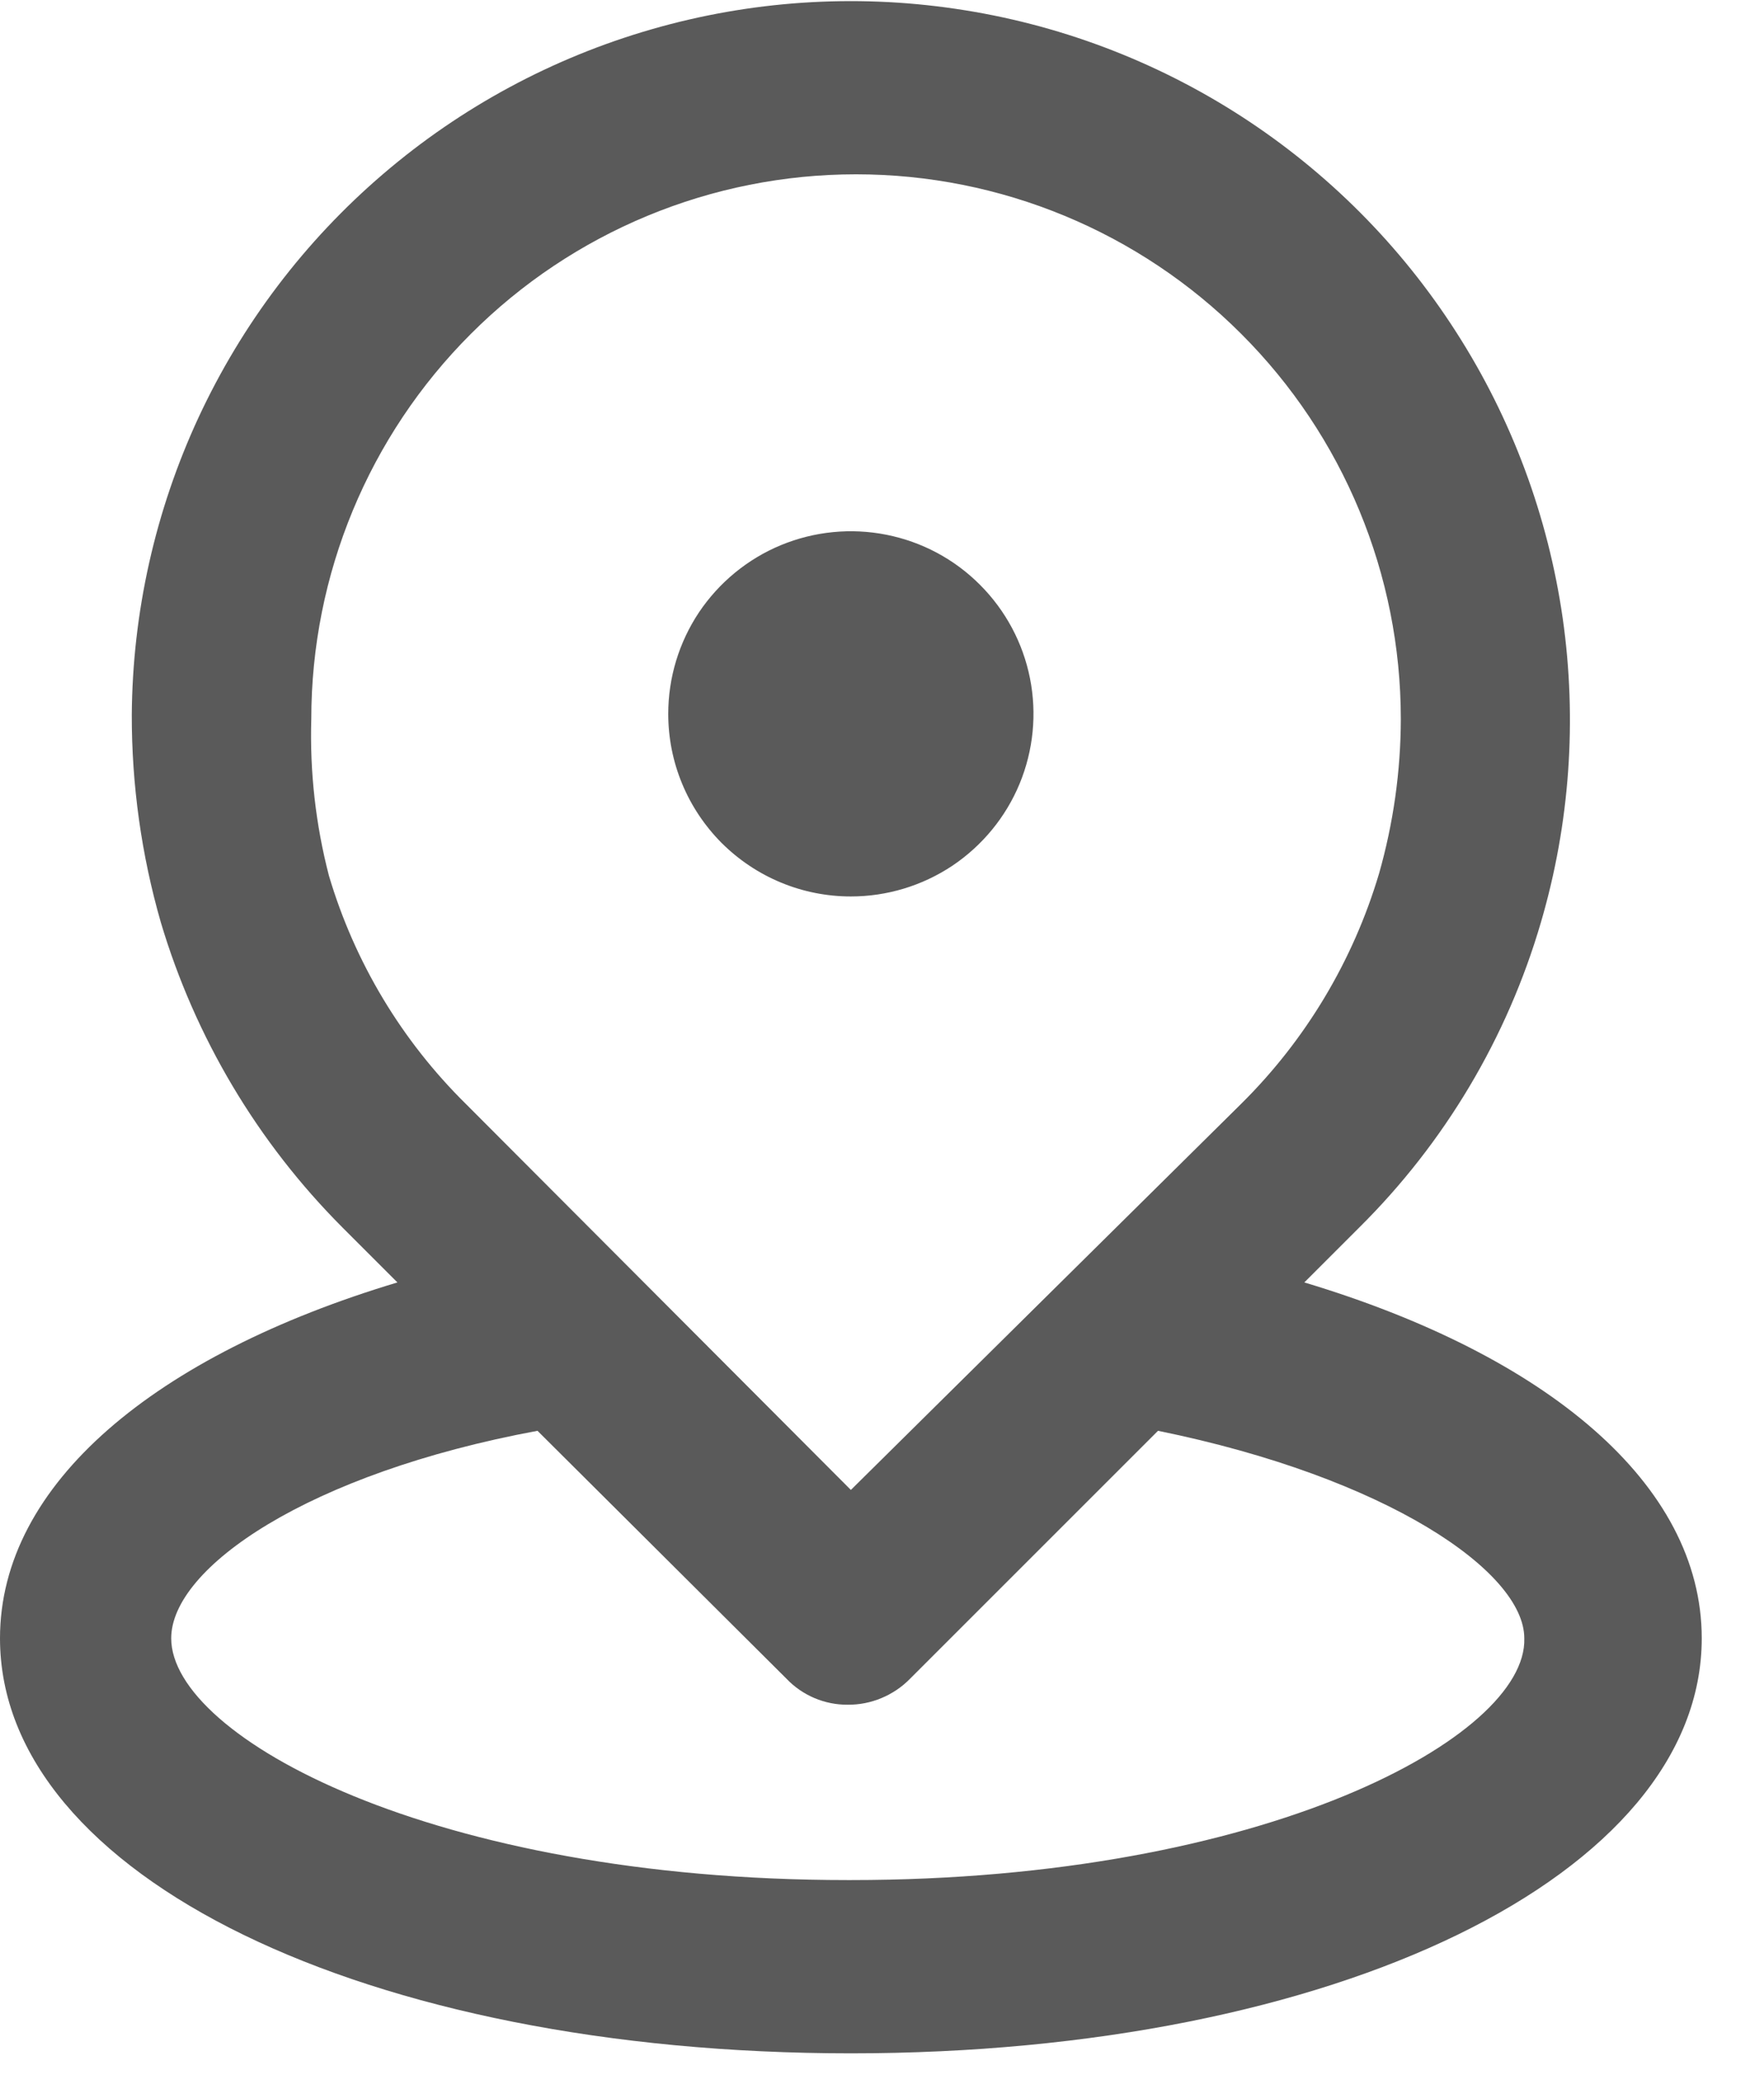 <svg width="17" height="20" viewBox="0 0 17 20" fill="none" xmlns="http://www.w3.org/2000/svg">
<g clip-path="url(#clip0)">
<path d="M8.2 8.64C8.548 8.64 8.888 8.537 9.178 8.344C9.467 8.15 9.693 7.875 9.826 7.554C9.959 7.232 9.994 6.878 9.926 6.537C9.858 6.195 9.69 5.882 9.444 5.636C9.198 5.389 8.885 5.222 8.543 5.154C8.202 5.086 7.848 5.121 7.526 5.254C7.205 5.387 6.93 5.613 6.736 5.902C6.543 6.192 6.44 6.532 6.44 6.88C6.44 7.111 6.485 7.34 6.574 7.554C6.662 7.767 6.792 7.961 6.955 8.125C7.119 8.288 7.313 8.418 7.526 8.506C7.74 8.595 7.969 8.64 8.2 8.64Z" fill="#5A5A5A"/>
<path d="M12.57 12.36L13.1 11.83C13.923 11.014 14.525 10.002 14.85 8.89C15.129 7.939 15.2 6.939 15.06 5.958C14.919 4.977 14.57 4.037 14.035 3.203C13.501 2.368 12.793 1.658 11.961 1.12C11.128 0.582 10.19 0.229 9.209 0.085C8.229 -0.06 7.229 0.008 6.277 0.283C5.324 0.558 4.442 1.034 3.69 1.679C2.937 2.324 2.332 3.123 1.914 4.022C1.497 4.921 1.277 5.899 1.27 6.89C1.269 7.567 1.363 8.24 1.55 8.89C1.881 10 2.482 11.01 3.3 11.83L3.83 12.36C1.5 13.06 -0 14.3 -0 15.79C-0 18.08 3.53 19.79 8.2 19.79C12.87 19.79 16.4 18.07 16.4 15.79C16.4 14.3 14.9 13.06 12.57 12.36ZM3.17 8.44C3.042 7.947 2.985 7.439 3 6.93C3 5.538 3.553 4.202 4.538 3.218C5.522 2.233 6.857 1.68 8.25 1.68C9.642 1.68 10.978 2.233 11.962 3.218C12.947 4.202 13.5 5.538 13.5 6.93C13.499 7.434 13.428 7.935 13.29 8.42C13.04 9.26 12.583 10.024 11.96 10.64L8.2 14.36L4.49 10.64C3.871 10.03 3.417 9.273 3.17 8.44ZM8.17 18.12C4.17 18.12 1.65 16.74 1.65 15.79C1.65 15.11 2.97 14.2 5.18 13.79L7.58 16.18C7.656 16.26 7.748 16.323 7.849 16.366C7.951 16.409 8.06 16.431 8.17 16.43C8.282 16.431 8.392 16.409 8.495 16.366C8.598 16.323 8.692 16.26 8.77 16.18L11.16 13.79C13.37 14.24 14.69 15.15 14.69 15.79C14.72 16.74 12.18 18.12 8.2 18.12H8.17Z" fill="#5A5A5A"/>
</g>
<defs>
<clipPath id="clip0">
<rect width="16.4" height="19.8" fill="white" transform="translate(-0)"/>
</clipPath>
</defs>
</svg>
